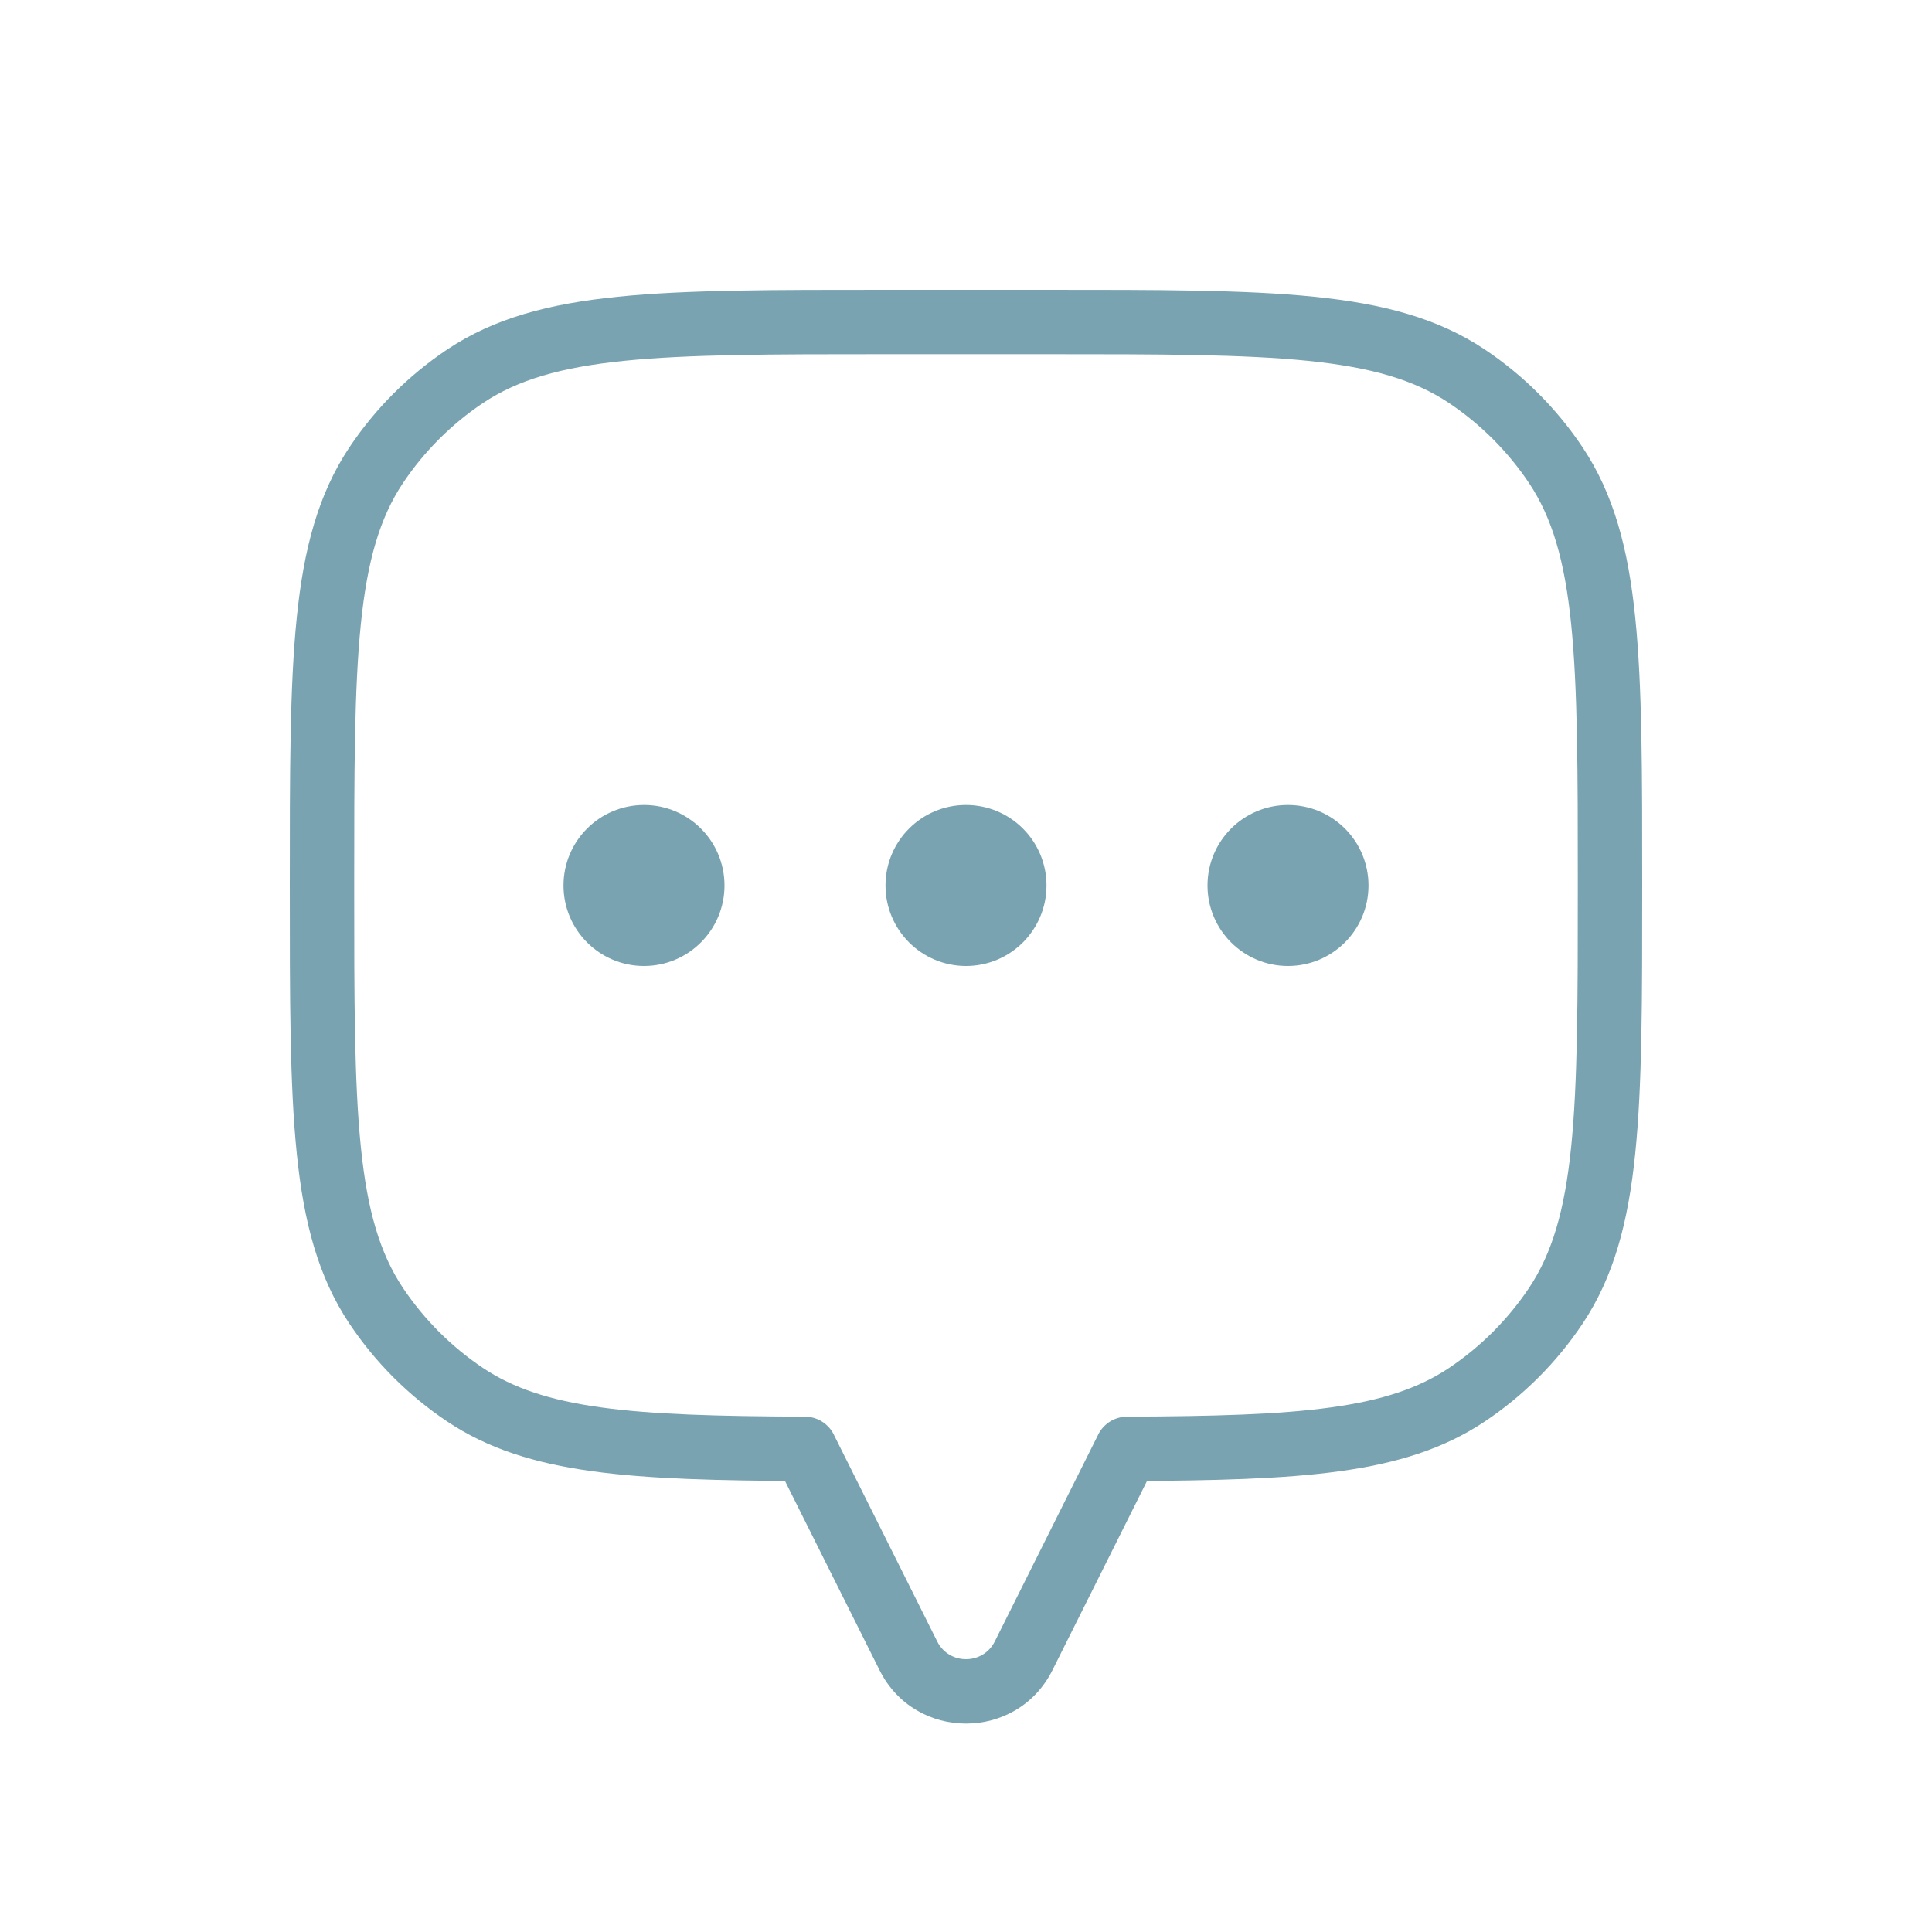 <svg width="30" height="30" viewBox="0 0 30 30" fill="none" xmlns="http://www.w3.org/2000/svg">
<path d="M24.157 7.222L24.573 6.944L24.573 6.944L24.157 7.222ZM24.157 20.278L24.573 20.556L24.573 20.556L24.157 20.278ZM22.778 21.657L22.5 21.242L22.5 21.242L22.778 21.657ZM17.5 22.498L17.498 21.998C17.223 22 17 22.223 17 22.498H17.5ZM17.5 22.5L17.947 22.724C17.982 22.654 18 22.578 18 22.5H17.5ZM14.106 25.711L13.658 25.935L13.658 25.935L14.106 25.711ZM12.5 22.5H12C12 22.578 12.018 22.654 12.053 22.724L12.5 22.5ZM12.5 22.498H13C13 22.223 12.777 22 12.502 21.998L12.5 22.498ZM7.222 21.657L7.5 21.242L7.5 21.242L7.222 21.657ZM5.843 20.278L6.258 20L6.258 20L5.843 20.278ZM5.843 7.222L6.258 7.5L6.258 7.5L5.843 7.222ZM7.222 5.843L6.944 5.427L6.944 5.427L7.222 5.843ZM22.778 5.843L23.056 5.427L23.056 5.427L22.778 5.843ZM25.5 13.75C25.5 12.005 25.501 10.658 25.392 9.592C25.283 8.517 25.058 7.671 24.573 6.944L23.742 7.5C24.099 8.035 24.296 8.697 24.397 9.693C24.499 10.697 24.5 11.984 24.5 13.75H25.5ZM24.573 20.556C25.058 19.829 25.283 18.983 25.392 17.908C25.501 16.842 25.5 15.495 25.5 13.75H24.5C24.5 15.516 24.499 16.803 24.397 17.807C24.296 18.803 24.099 19.465 23.742 20L24.573 20.556ZM23.056 22.073C23.656 21.672 24.172 21.156 24.573 20.556L23.742 20C23.413 20.491 22.991 20.913 22.5 21.242L23.056 22.073ZM17.502 22.998C18.848 22.992 19.924 22.967 20.806 22.845C21.696 22.722 22.421 22.497 23.056 22.073L22.5 21.242C22.033 21.554 21.468 21.744 20.669 21.854C19.861 21.966 18.849 21.992 17.498 21.998L17.502 22.998ZM18 22.5V22.498H17V22.5H18ZM16.342 25.935L17.947 22.724L17.053 22.276L15.447 25.488L16.342 25.935ZM13.658 25.935C14.211 27.04 15.789 27.04 16.342 25.935L15.447 25.488C15.263 25.856 14.737 25.856 14.553 25.488L13.658 25.935ZM12.053 22.724L13.658 25.935L14.553 25.488L12.947 22.276L12.053 22.724ZM12 22.498V22.5H13V22.498H12ZM6.944 22.073C7.579 22.497 8.304 22.722 9.194 22.845C10.076 22.967 11.152 22.992 12.498 22.998L12.502 21.998C11.151 21.992 10.139 21.966 9.331 21.854C8.532 21.744 7.967 21.554 7.5 21.242L6.944 22.073ZM5.427 20.556C5.828 21.156 6.344 21.672 6.944 22.073L7.5 21.242C7.009 20.913 6.587 20.491 6.258 20L5.427 20.556ZM4.5 13.75C4.5 15.495 4.499 16.842 4.608 17.908C4.717 18.983 4.942 19.829 5.427 20.556L6.258 20C5.901 19.465 5.704 18.803 5.603 17.807C5.501 16.803 5.5 15.516 5.5 13.75H4.5ZM5.427 6.944C4.942 7.671 4.717 8.517 4.608 9.592C4.499 10.658 4.5 12.005 4.5 13.75H5.5C5.5 11.984 5.501 10.697 5.603 9.693C5.704 8.697 5.901 8.035 6.258 7.5L5.427 6.944ZM6.944 5.427C6.344 5.828 5.828 6.344 5.427 6.944L6.258 7.5C6.587 7.009 7.009 6.587 7.5 6.258L6.944 5.427ZM13.75 4.5C12.005 4.5 10.658 4.499 9.592 4.608C8.517 4.717 7.671 4.942 6.944 5.427L7.5 6.258C8.035 5.901 8.697 5.704 9.693 5.603C10.697 5.501 11.984 5.5 13.75 5.5V4.5ZM16.25 4.5H13.75V5.5H16.25V4.5ZM23.056 5.427C22.329 4.942 21.483 4.717 20.408 4.608C19.342 4.499 17.995 4.5 16.25 4.5V5.5C18.016 5.5 19.303 5.501 20.307 5.603C21.303 5.704 21.965 5.901 22.5 6.258L23.056 5.427ZM24.573 6.944C24.172 6.344 23.656 5.828 23.056 5.427L22.5 6.258C22.991 6.587 23.413 7.009 23.742 7.5L24.573 6.944Z" fill="#79A3B1"/>
<ellipse cx="20" cy="13.75" rx="1.25" ry="1.25" fill="#79A3B1"/>
<ellipse cx="15" cy="13.75" rx="1.25" ry="1.25" fill="#79A3B1"/>
<ellipse cx="10" cy="13.75" rx="1.25" ry="1.25" fill="#79A3B1"/>
</svg>
